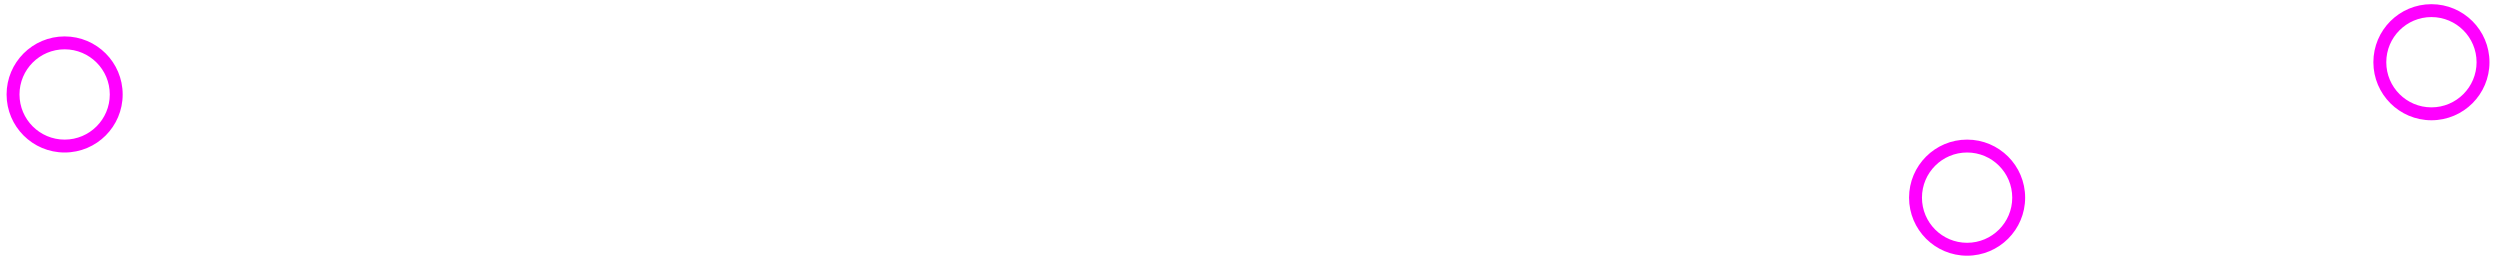 <svg width="162" height="17" viewBox="0 0 162 17" fill="none" xmlns="http://www.w3.org/2000/svg">
<path id="RetroDisplayHandle1" fill-rule="evenodd" clip-rule="evenodd" d="M154.631 4.032C154.631 2.416 155.941 1.106 157.556 1.106C159.172 1.106 160.482 2.416 160.482 4.032C160.482 5.647 159.172 6.957 157.556 6.957C155.941 6.957 154.631 5.647 154.631 4.032ZM157.556 0.271C155.479 0.271 153.795 1.955 153.795 4.032C153.795 6.109 155.479 7.793 157.556 7.793C159.634 7.793 161.318 6.109 161.318 4.032C161.318 1.955 159.634 0.271 157.556 0.271ZM4.188 3.196C2.573 3.196 1.263 4.506 1.263 6.121C1.263 7.737 2.573 9.047 4.188 9.047C5.804 9.047 7.114 7.737 7.114 6.121C7.114 4.506 5.804 3.196 4.188 3.196ZM0.427 6.121C0.427 4.044 2.111 2.36 4.188 2.36C6.266 2.36 7.949 4.044 7.949 6.121C7.949 8.198 6.266 9.882 4.188 9.882C2.111 9.882 0.427 8.198 0.427 6.121ZM127.468 9.882C125.852 9.882 124.543 11.192 124.543 12.808C124.543 14.423 125.852 15.733 127.468 15.733C129.084 15.733 130.393 14.423 130.393 12.808C130.393 11.192 129.084 9.882 127.468 9.882ZM123.707 12.808C123.707 10.73 125.391 9.047 127.468 9.047C129.545 9.047 131.229 10.73 131.229 12.808C131.229 14.885 129.545 16.569 127.468 16.569C125.391 16.569 123.707 14.885 123.707 12.808Z" fill="#FF00FF"/>
</svg>
